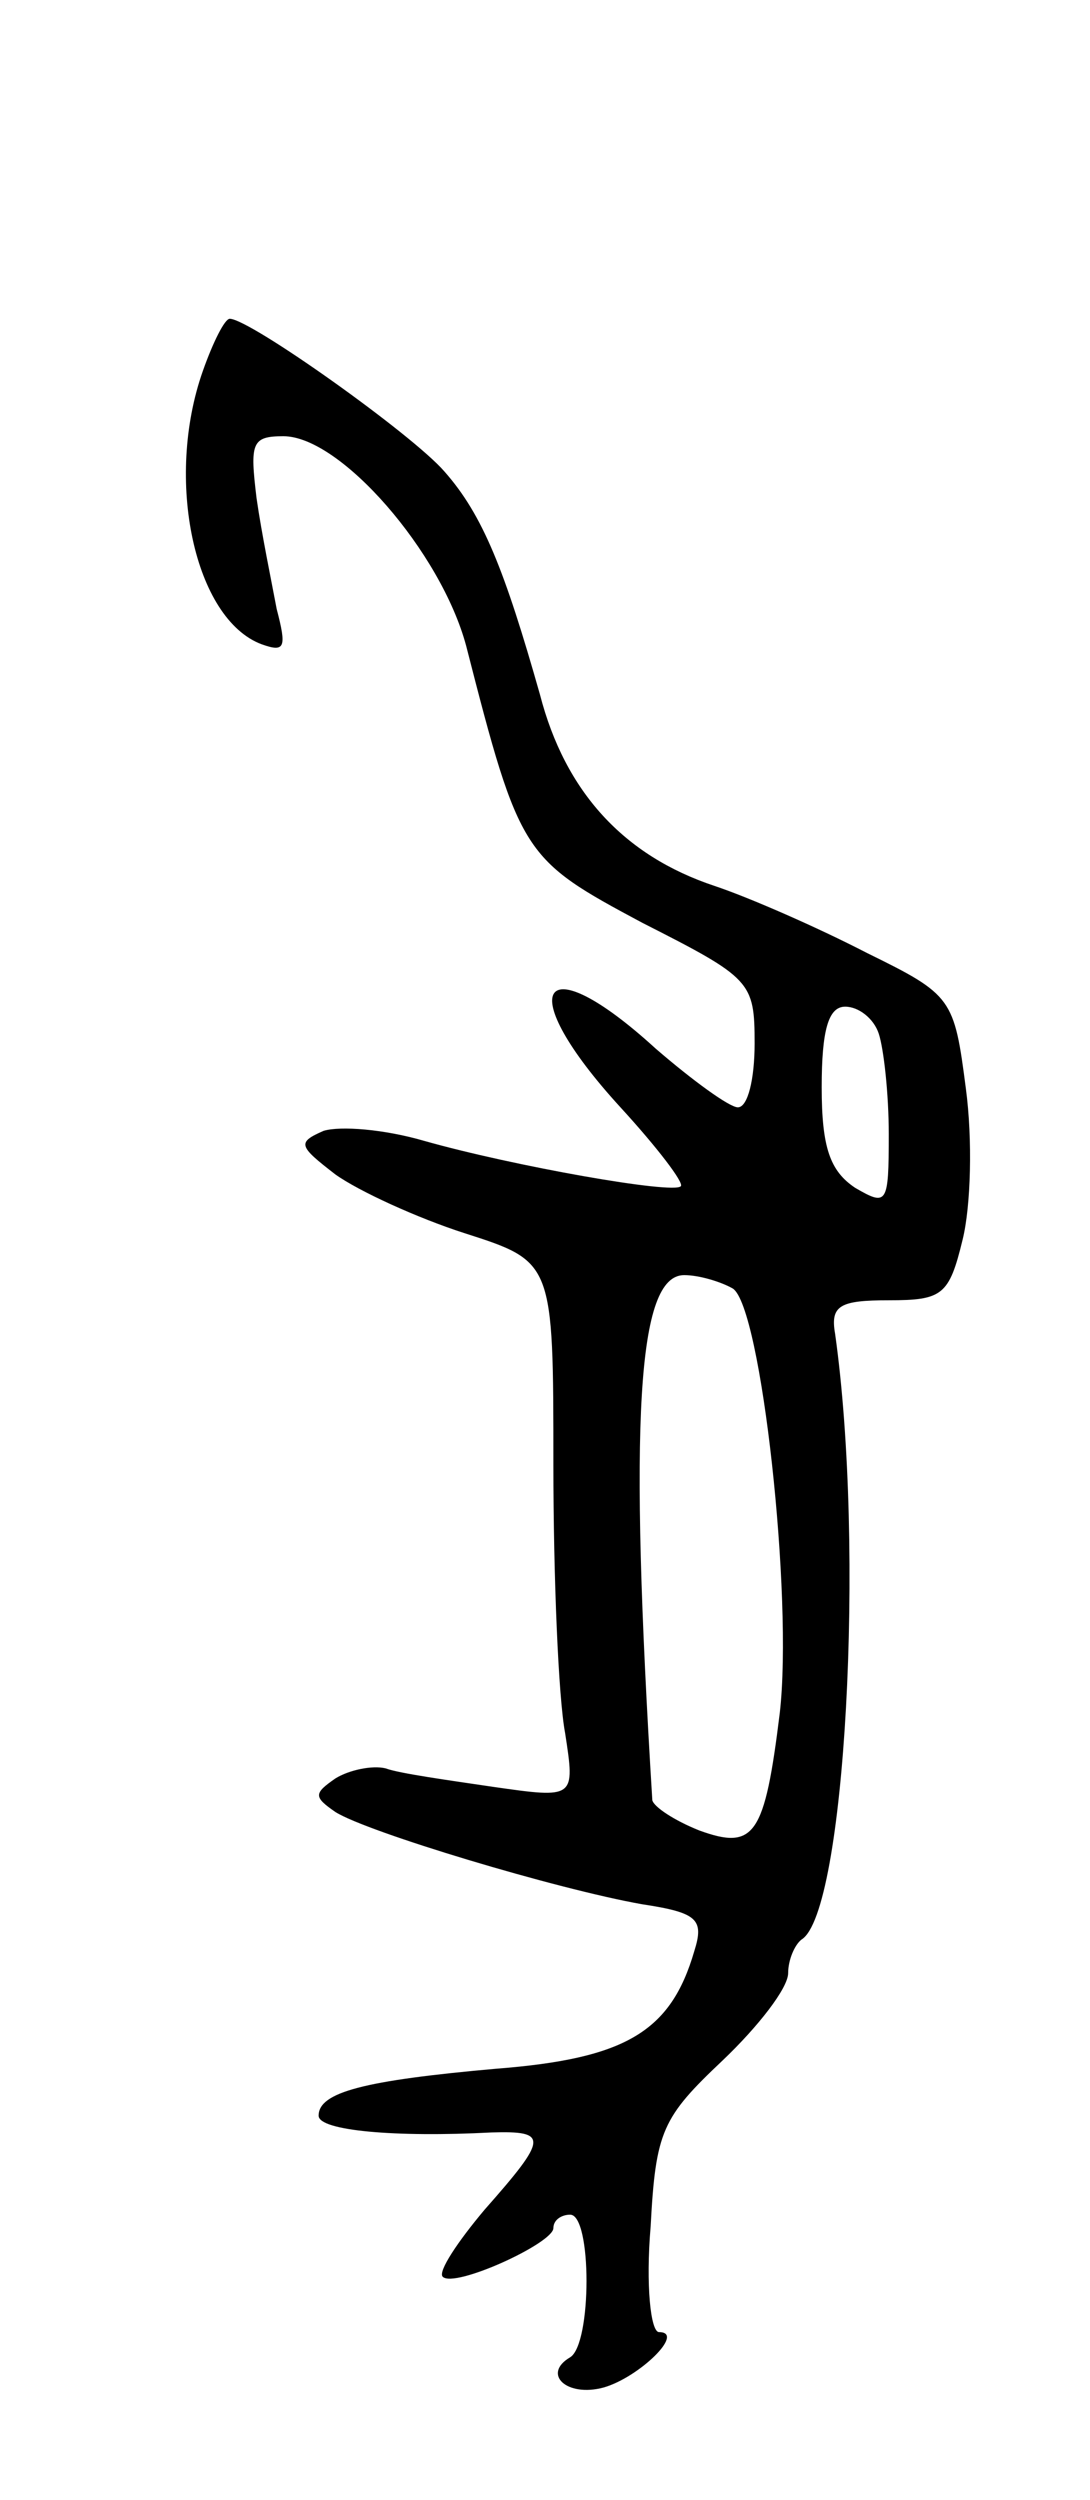<svg version="1.0" xmlns="http://www.w3.org/2000/svg"
 width="65pt" height="149pt" viewBox="0 0 65 149"
 preserveAspectRatio="xMidYMid meet">
<g transform="translate(0,149) scale(0.1,-0.1)"
fill="#000000" stroke="none">
<path d="M121 1269 c-23 -65 -5 -148 35 -163 14 -5 15 -2 9 21 -3 16 -9 45
-12 66 -4 33 -3 37 16 37 34 0 94 -69 109 -125 32 -125 34 -127 105 -165 65
-33 67 -35 67 -72 0 -21 -4 -38 -10 -38 -5 0 -27 16 -49 35 -69 63 -86 36 -21
-35 22 -24 38 -45 36 -47 -4 -5 -100 12 -153 27 -24 7 -50 9 -60 6 -16 -7 -15
-9 7 -26 14 -10 49 -26 77 -35 53 -17 53 -17 53 -138 0 -67 3 -139 7 -160 6
-39 6 -39 -43 -32 -27 4 -56 8 -64 11 -8 2 -22 -1 -30 -6 -13 -9 -13 -11 0
-20 19 -12 132 -46 183 -55 33 -5 37 -9 31 -28 -14 -48 -41 -64 -118 -70 -79
-7 -106 -14 -106 -28 0 -9 46 -13 103 -10 34 1 34 -3 -4 -46 -16 -19 -28 -37
-25 -40 7 -7 66 20 66 29 0 5 5 8 10 8 13 0 13 -77 0 -85 -17 -10 -2 -24 20
-18 21 6 49 33 33 33 -5 0 -8 28 -5 63 3 57 7 65 43 99 21 20 39 43 39 52 0 8
4 17 8 20 26 16 38 233 20 361 -3 17 3 20 32 20 32 0 36 3 44 36 5 20 6 60 2
90 -7 54 -8 56 -59 81 -29 15 -70 33 -91 40 -54 18 -89 56 -104 114 -21 74
-34 107 -57 133 -19 22 -116 91 -128 91 -3 0 -10 -14 -16 -31z m403 -395 c3
-9 6 -36 6 -60 0 -42 -1 -43 -20 -32 -15 10 -20 24 -20 60 0 34 4 48 14 48 8
0 17 -7 20 -16z m-87 -152 c17 -11 36 -184 28 -253 -9 -73 -15 -82 -48 -70
-15 6 -27 14 -28 18 -14 227 -9 313 19 313 9 0 22 -4 29 -8z"/>
</g>
</svg>
